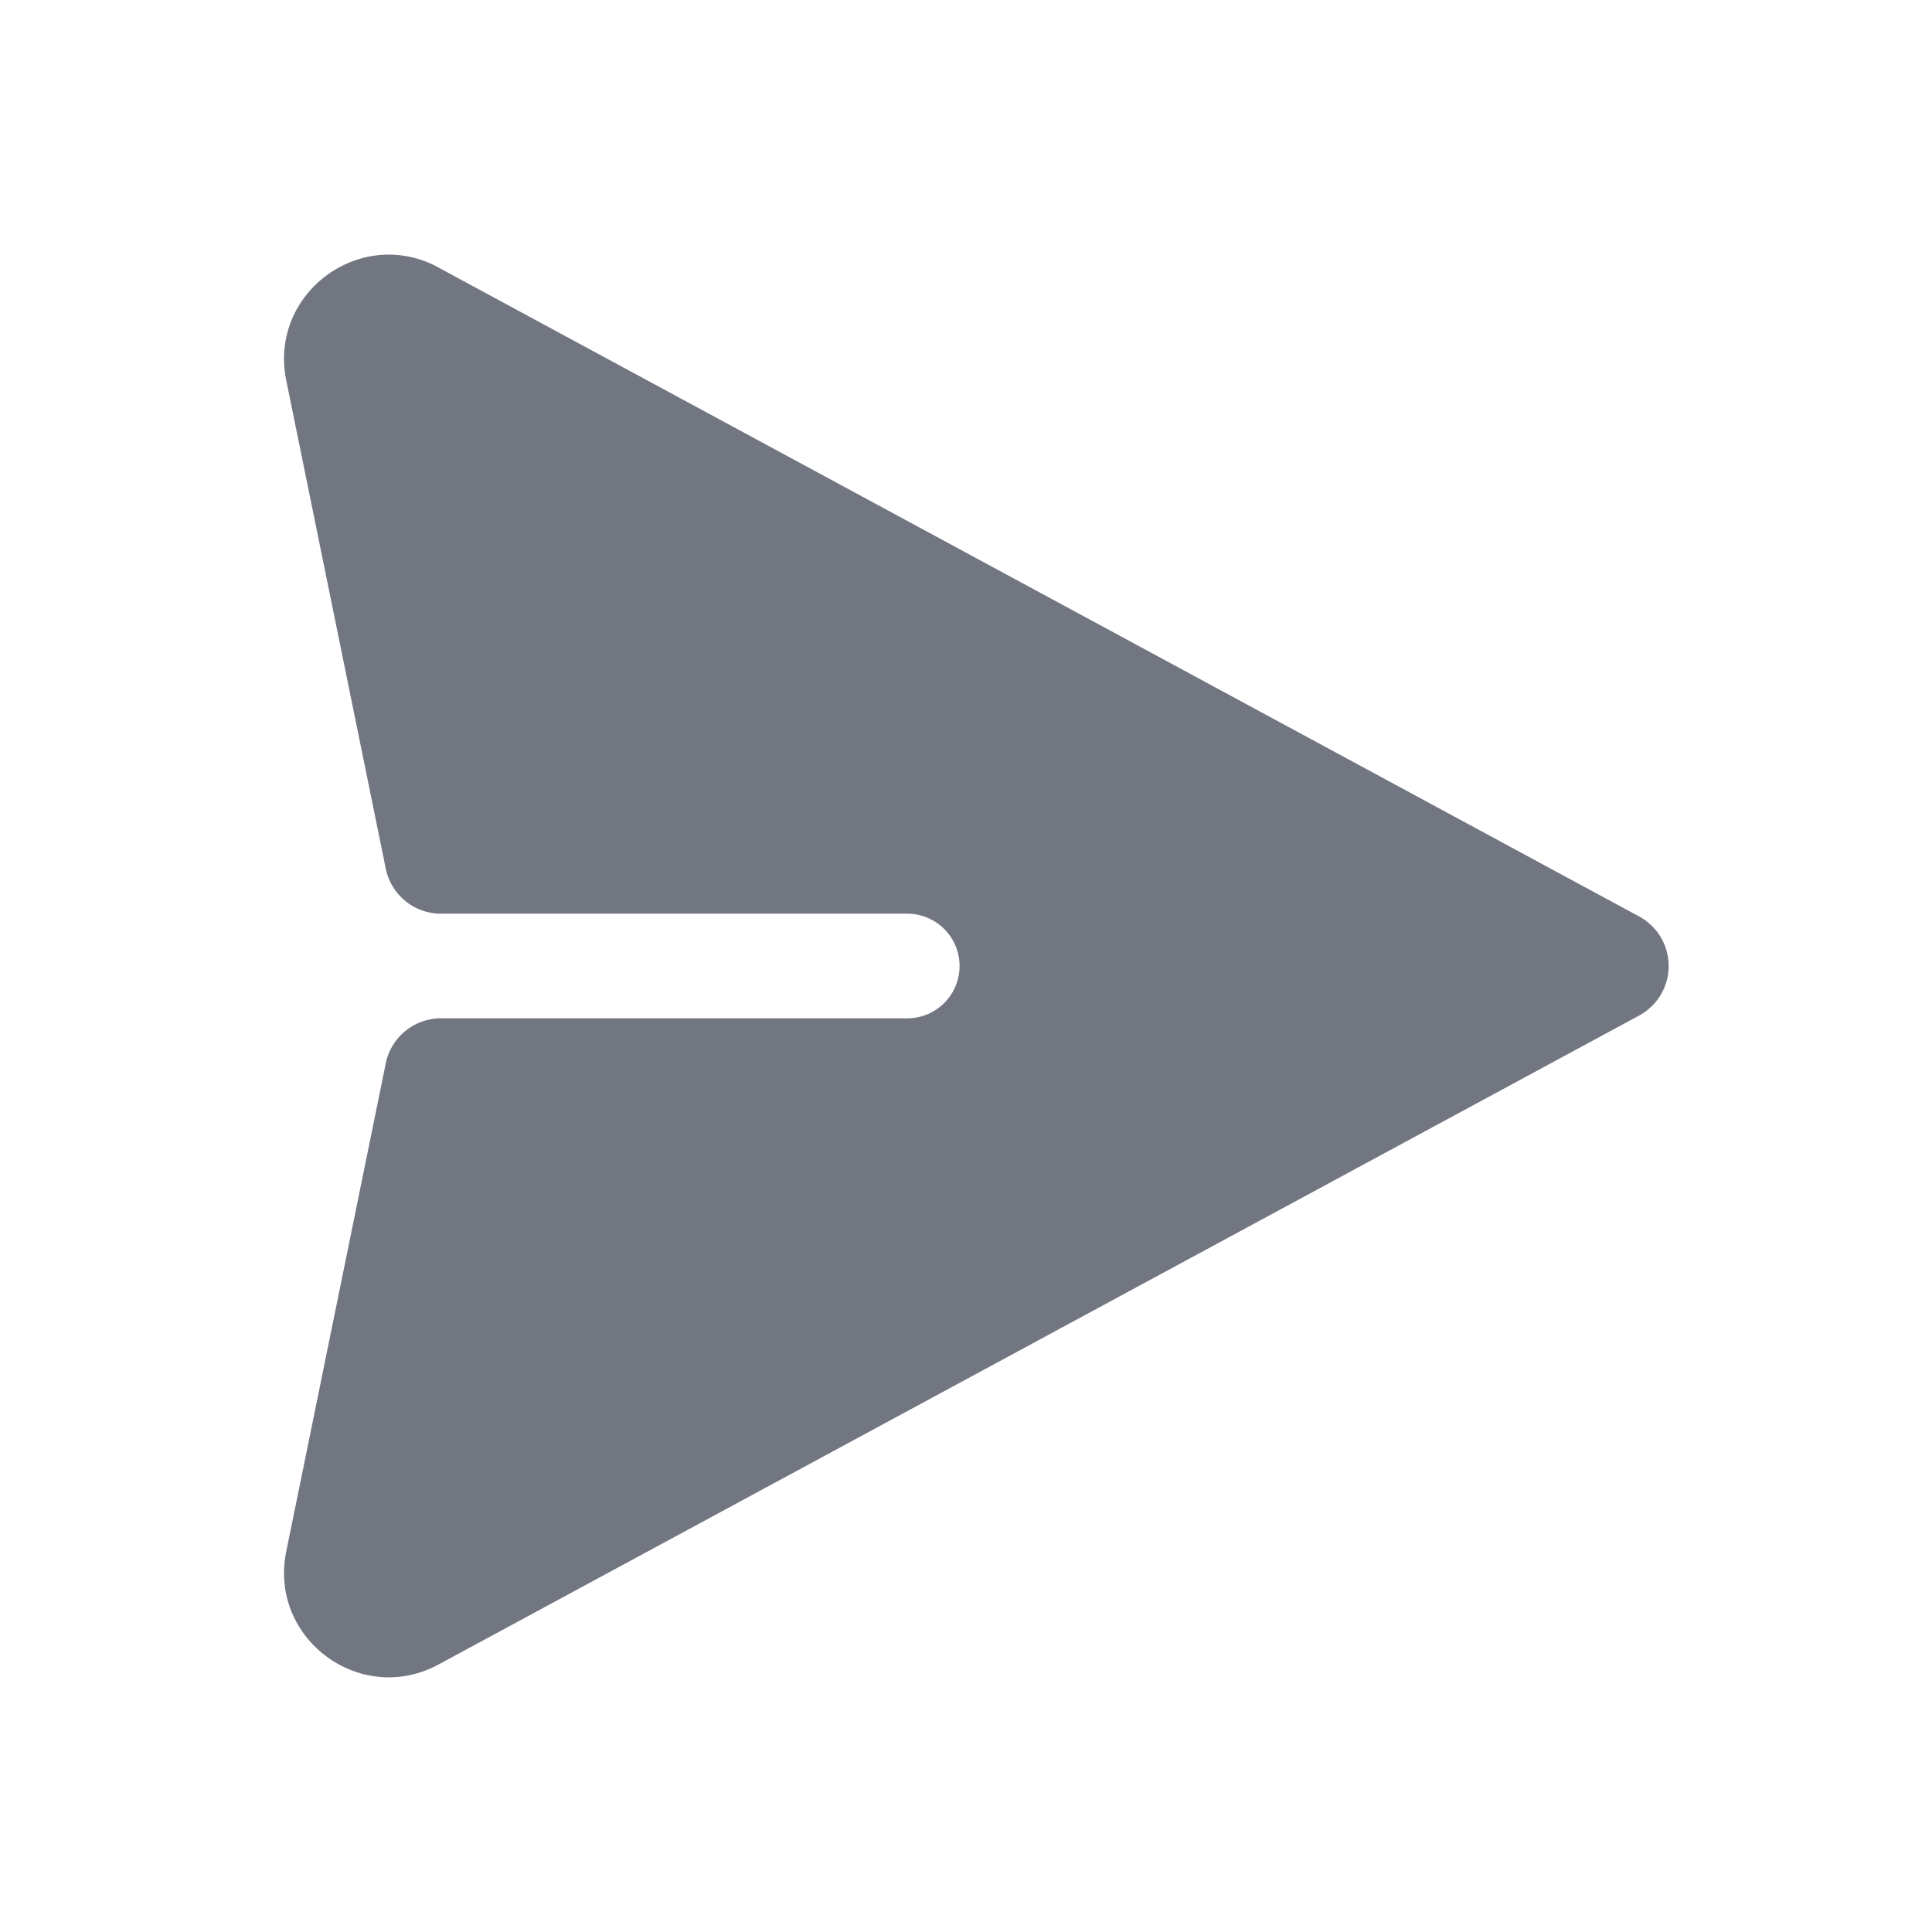 <svg xmlns="http://www.w3.org/2000/svg" width="24" height="24" fill="none"><path fill="#717681" d="M5.448 3.323c-.97-.525-2.113.322-1.892 1.403l1.236 6.064a.7.7 0 0 0 .686.56h5.792a.65.65 0 1 1 0 1.3H5.478a.7.7 0 0 0-.686.56l-1.236 6.063c-.22 1.082.921 1.928 1.892 1.404l14.913-8.061a.7.7 0 0 0 0-1.232L5.448 3.324Z"/></svg>